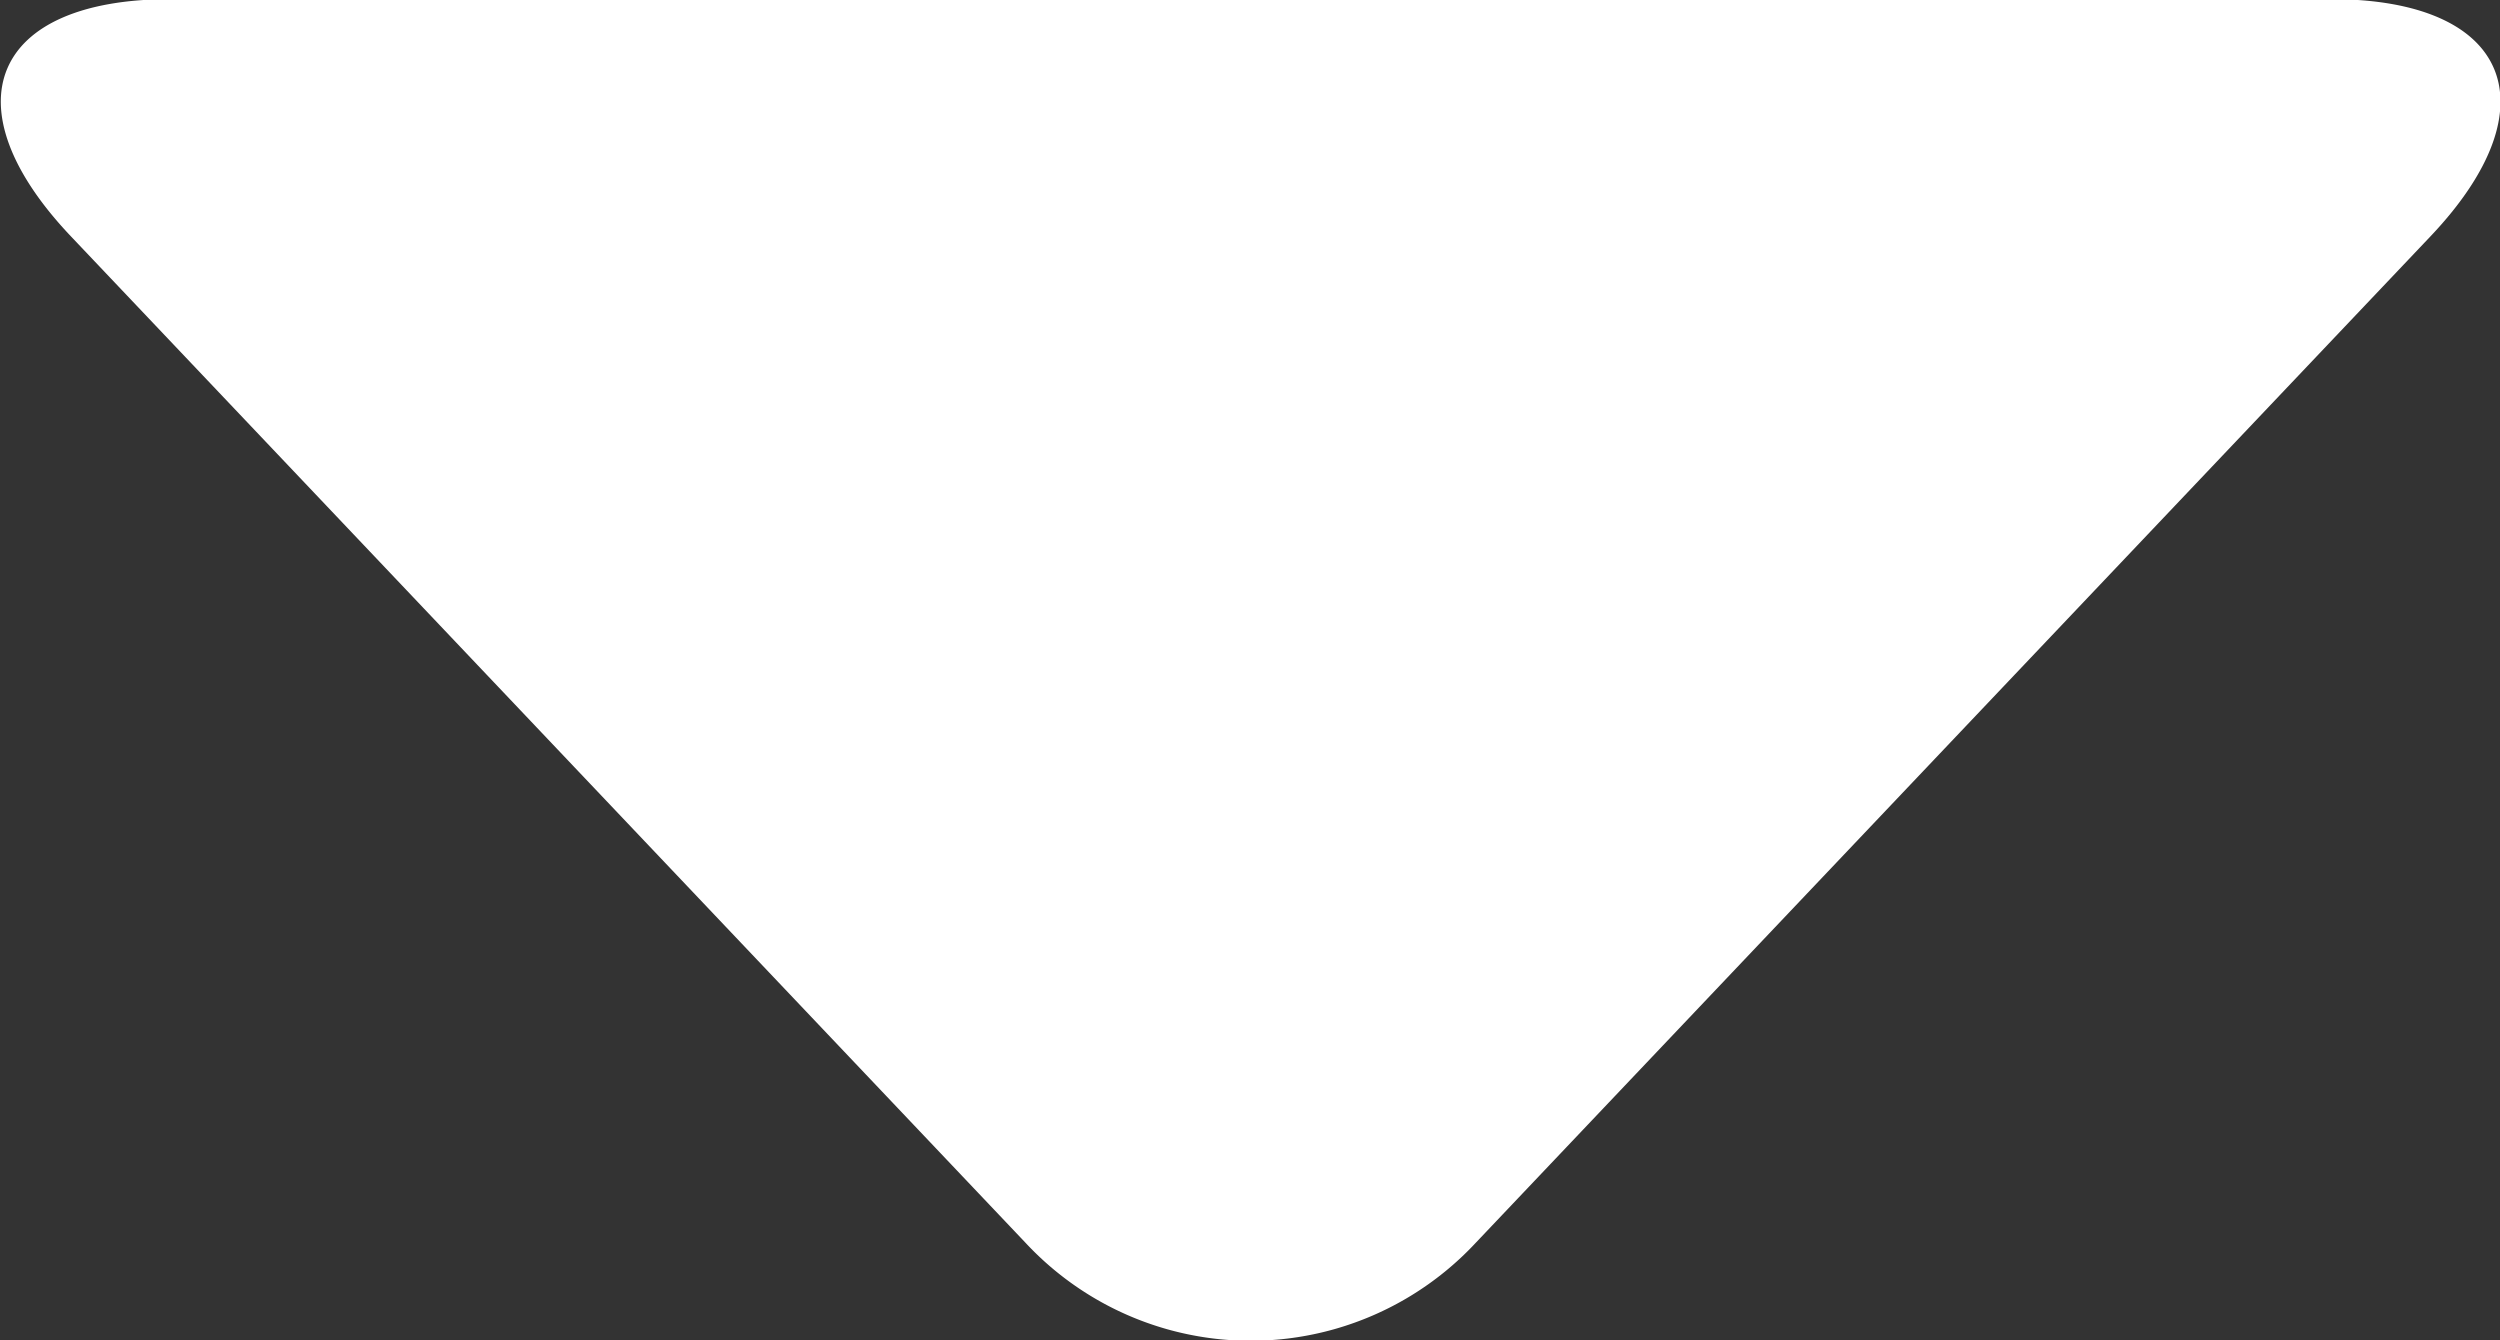 <svg xmlns="http://www.w3.org/2000/svg" width="41.031" height="22" viewBox="0 0 41.031 22">
  <rect x="0" y="0" width="41.031" height="22" fill="#333333" stroke="none"/>
<defs>
    <style>
      .cls-1 {
        fill: #fff;
        fill-rule: evenodd;
      }
    </style>
  </defs>
  <path class="cls-1" d="M33.437,26.4a5.048,5.048,0,0,1-7.384,0L10.382,9.878c-2.031-2.141-1.3-3.892,1.633-3.892H47.477c2.928,0,3.663,1.751,1.633,3.892Z" transform="translate(-9.219 -6)"/>
</svg>
